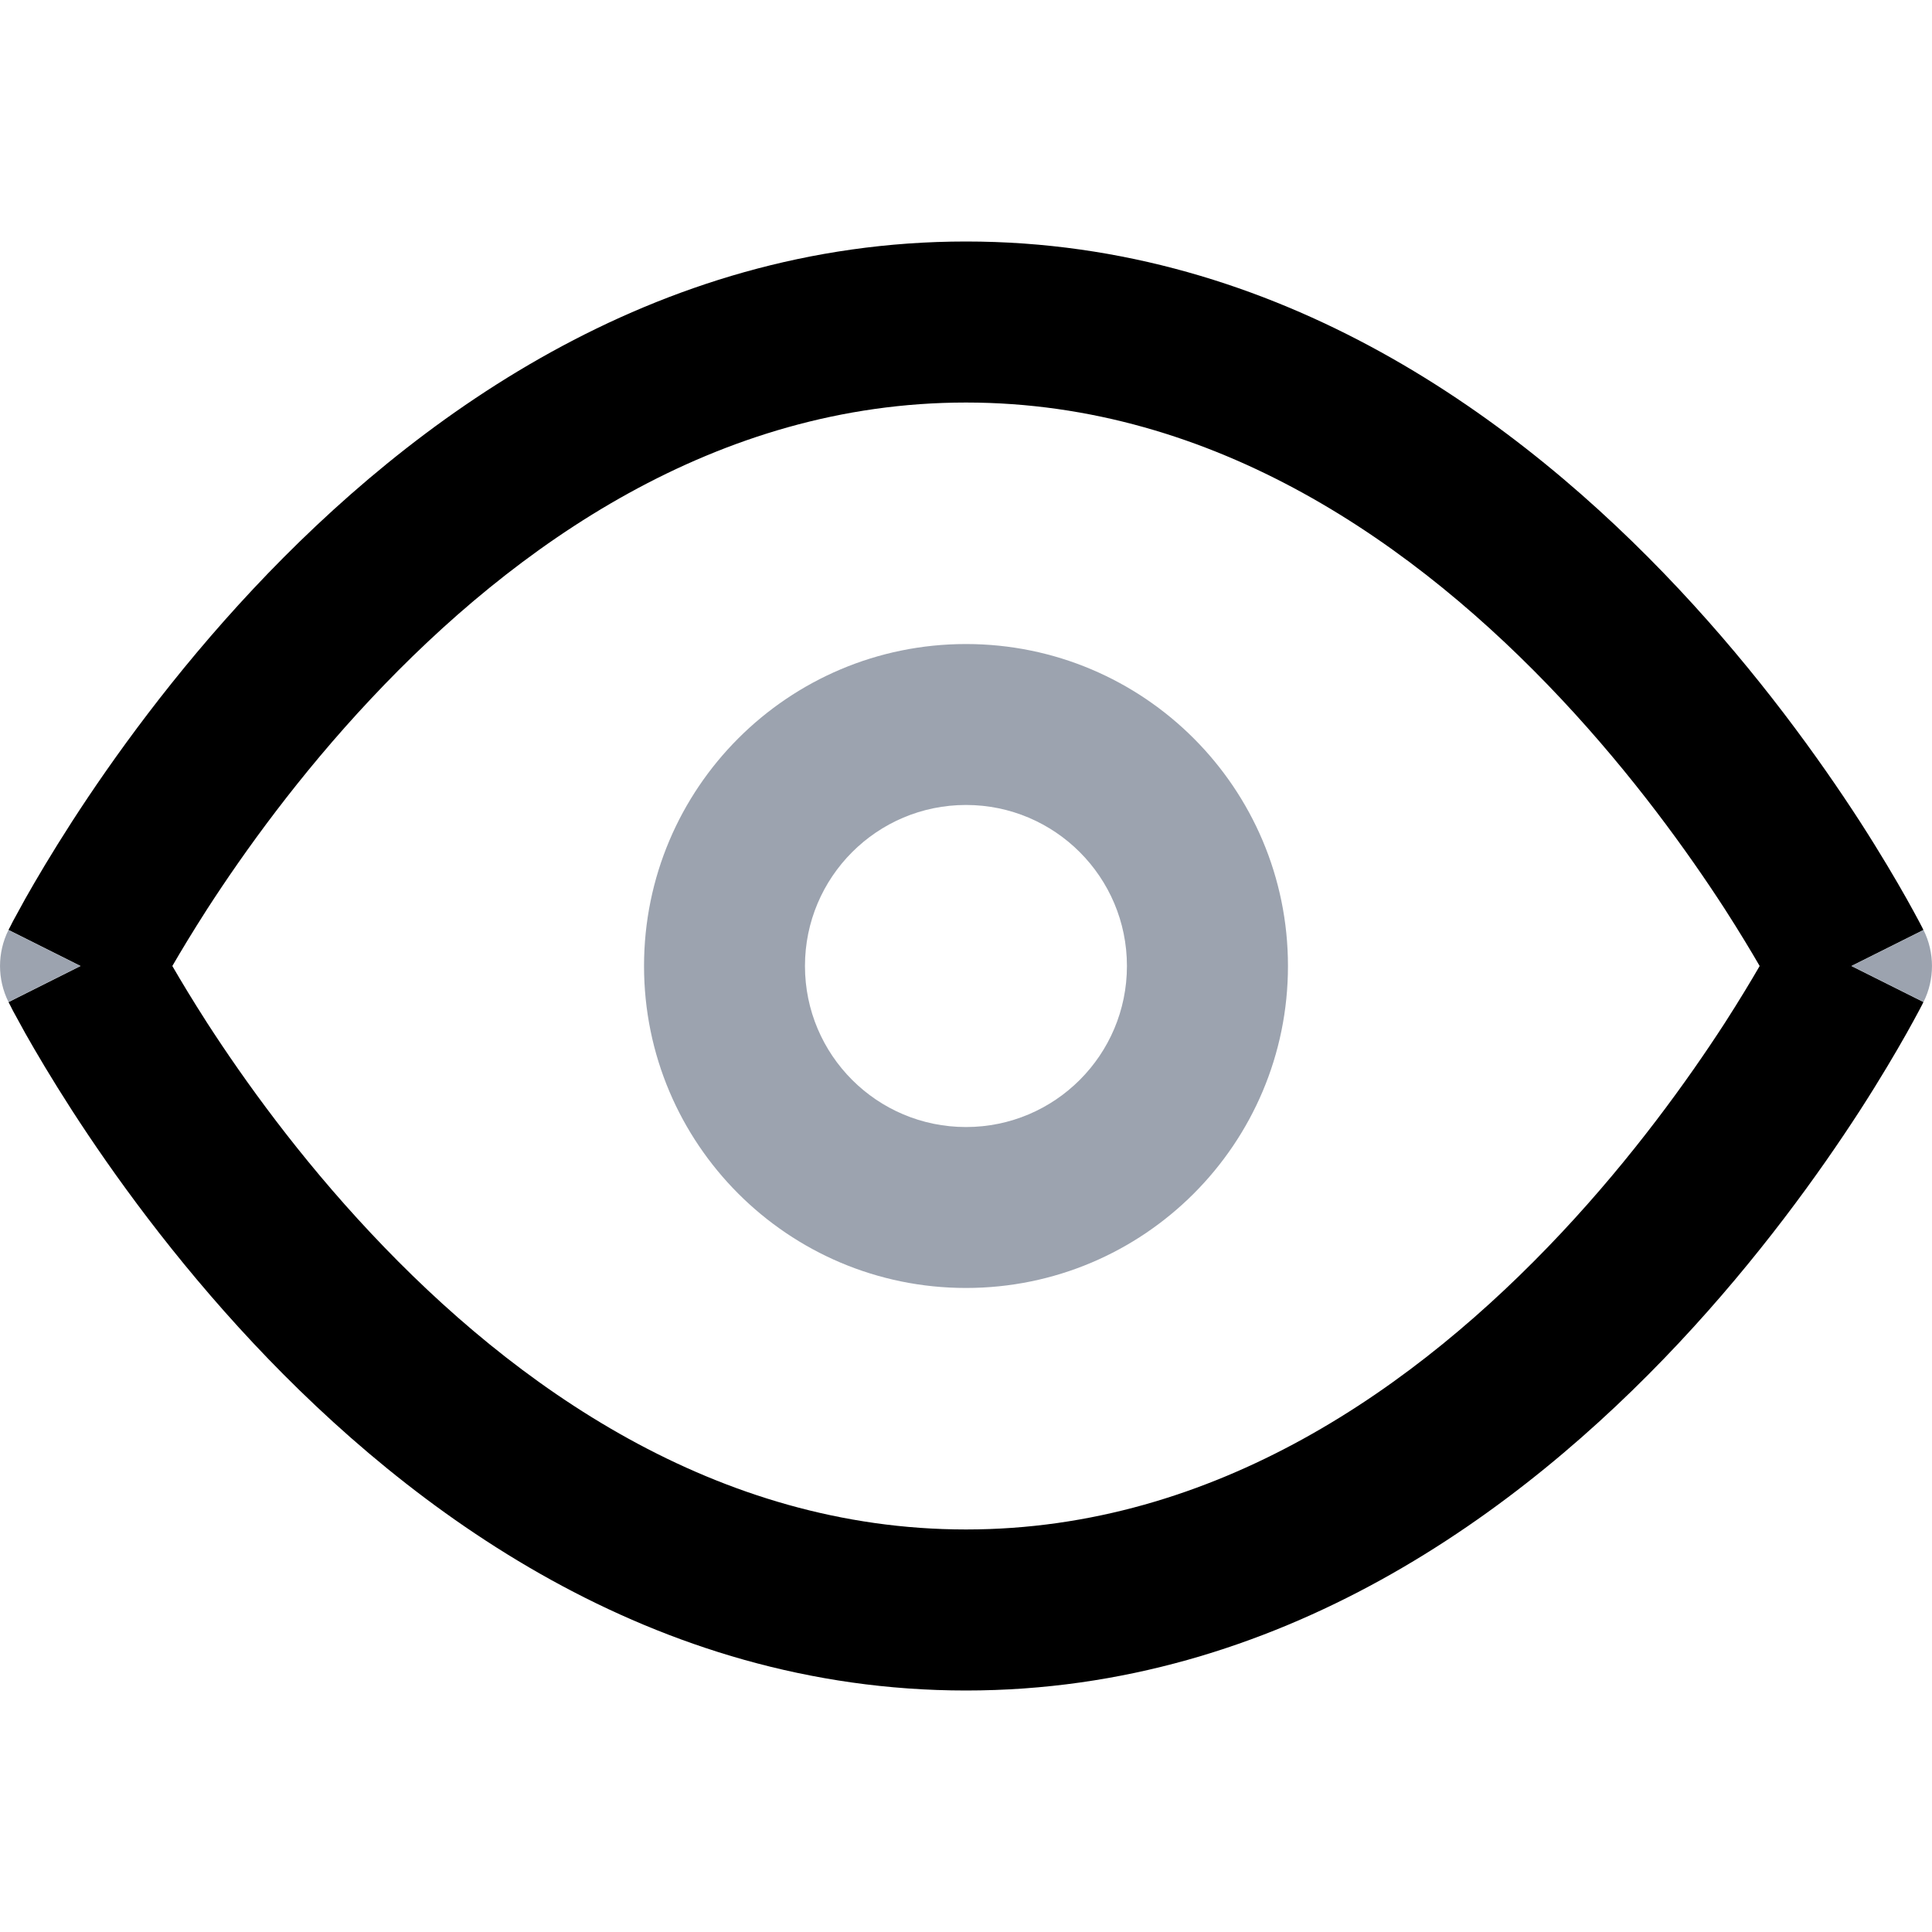 <?xml version="1.0" encoding="UTF-8" standalone="no"?>
<svg width="20" height="20" viewBox="0 0 20 20" xmlns="http://www.w3.org/2000/svg">
<path fill-rule="evenodd" clip-rule="evenodd" d="M10 6.667C8.159 6.667 6.667 8.159 6.667 10C6.667 11.841 8.159 13.333 10 13.333C11.841 13.333 13.333 11.841 13.333 10C13.333 8.159 11.841 6.667 10 6.667ZM8.333 10C8.333 9.08 9.079 8.333 10 8.333C10.92 8.333 11.666 9.08 11.666 10C11.666 10.921 10.92 11.667 10 11.667C9.079 11.667 8.333 10.921 8.333 10Z" fill="#9CA3AF"/>
<path fill-rule="evenodd" clip-rule="evenodd" d="M19.912 9.627C19.912 9.627 19.912 9.627 19.166 10C19.912 10.373 19.912 10.373 19.912 10.373L19.91 10.376L19.907 10.382L19.898 10.4C19.89 10.416 19.879 10.437 19.864 10.465C19.835 10.519 19.793 10.597 19.738 10.695C19.628 10.89 19.467 11.165 19.255 11.494C18.831 12.149 18.203 13.024 17.379 13.903C15.746 15.645 13.249 17.5 10 17.5C6.75 17.5 4.254 15.645 2.621 13.903C1.797 13.024 1.168 12.149 0.745 11.494C0.533 11.165 0.371 10.89 0.261 10.695C0.207 10.597 0.164 10.519 0.135 10.465C0.121 10.437 0.11 10.416 0.102 10.4L0.092 10.382L0.089 10.376L0.088 10.374C0.088 10.374 0.088 10.373 0.833 10C0.088 9.627 0.088 9.627 0.088 9.627L0.089 9.624L0.092 9.618L0.102 9.6C0.11 9.584 0.121 9.563 0.135 9.535C0.164 9.481 0.207 9.403 0.261 9.305C0.371 9.11 0.533 8.835 0.745 8.506C1.168 7.851 1.797 6.976 2.621 6.097C4.254 4.355 6.75 2.5 10 2.5C13.249 2.5 15.746 4.355 17.379 6.097C18.203 6.976 18.831 7.851 19.255 8.506C19.467 8.835 19.628 9.11 19.738 9.305C19.793 9.403 19.835 9.481 19.864 9.535C19.879 9.563 19.89 9.584 19.898 9.6L19.907 9.618L19.91 9.624L19.912 9.627ZM2.145 10.59C1.996 10.358 1.875 10.157 1.784 10C1.875 9.843 1.996 9.642 2.145 9.41C2.529 8.816 3.098 8.024 3.837 7.237C5.329 5.645 7.416 4.167 10 4.167C12.584 4.167 14.67 5.645 16.163 7.237C16.901 8.024 17.47 8.816 17.855 9.41C18.004 9.642 18.125 9.843 18.216 10C18.125 10.157 18.004 10.358 17.855 10.59C17.47 11.184 16.901 11.976 16.163 12.763C14.67 14.355 12.584 15.833 10 15.833C7.416 15.833 5.329 14.355 3.837 12.763C3.098 11.976 2.529 11.184 2.145 10.59Z" />
<path d="M19.166 10L19.912 9.627C20.029 9.861 20.029 10.139 19.912 10.373L19.166 10Z" fill="#9CA3AF"/>
<path d="M0.088 9.627L0.833 10L0.088 10.373C-0.029 10.138 -0.029 9.861 0.088 9.627Z" fill="#9CA3AF"/>
</svg>
